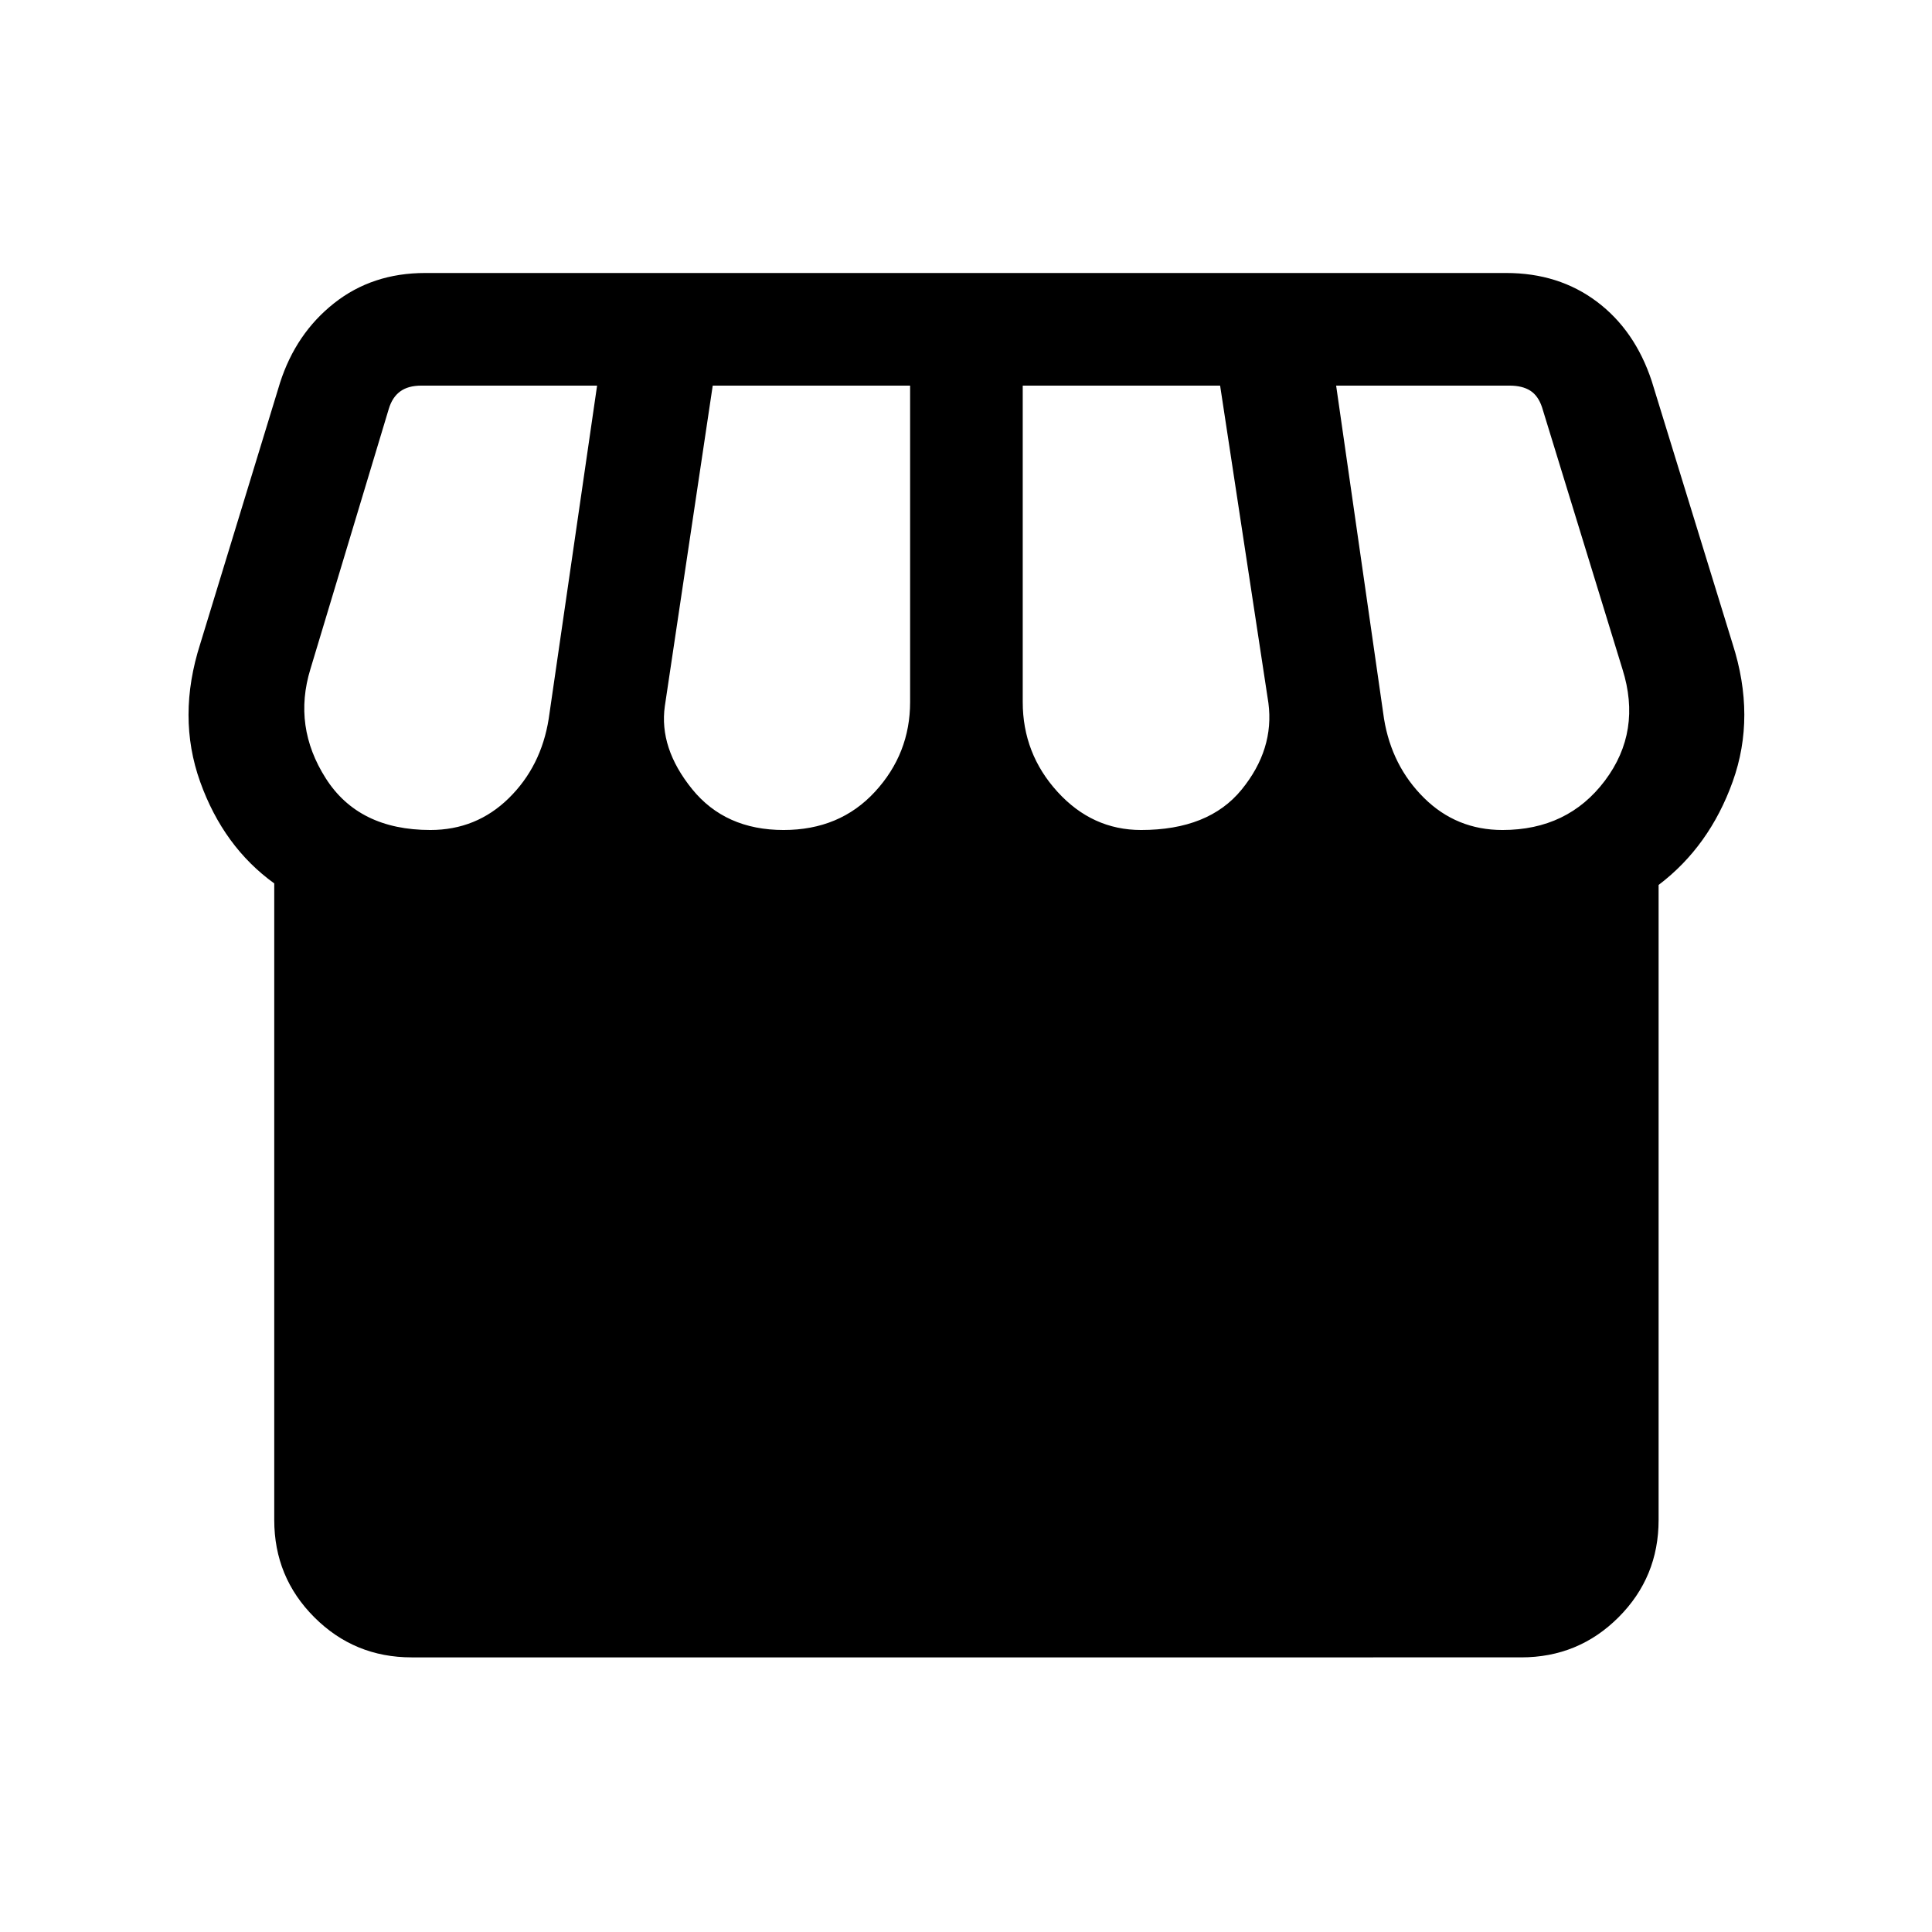 <svg xmlns="http://www.w3.org/2000/svg" height="24" viewBox="0 -960 960 960" width="24"><path d="M824.15-520.27v315.54q0 28.44-19.91 48.35-19.92 19.92-48.36 19.92H204.54q-28.44 0-48.35-19.92-19.92-19.91-19.92-48.35v-316.31Q111-539.27 99.44-571.58q-11.55-32.3.06-68.5l39.65-129.73q7.9-24.55 26.88-39.54 18.98-15 45.24-15h537.15q26.08 0 45.02 14.22 18.94 14.21 27.29 39.47l40.19 130.58q11.62 36.2.06 68.43-11.56 32.23-36.83 51.38ZM567-547.58q33.58 0 49.92-20.03 16.35-20.04 13.35-43.04l-24-157.74h-98.08v157.2q0 25.65 17.27 44.63 17.28 18.98 41.54 18.98Zm-177.62 0q27.89 0 45.37-18.98 17.48-18.98 17.48-44.63v-157.2h-98.08l-23.8 159.28q-2.93 20.8 13.53 41.17 16.47 20.36 45.5 20.36Zm-175.53 0q22.84 0 38.94-15.78 16.1-15.78 19.86-39.49l24.04-165.54h-87.34q-6.54 0-10.49 2.89-3.94 2.88-5.67 8.65L154.23-627.5q-8.73 28.5 7.62 54.21 16.34 25.71 52 25.71Zm532.73 0q32.46 0 50.9-24.53 18.44-24.54 8.71-55.39l-39.96-130.12q-1.92-5.77-5.86-8.27-3.95-2.5-10.29-2.5h-86.16l23.79 165.54q3.83 23.47 19.92 39.37 16.1 15.9 38.95 15.9Z"/></svg>